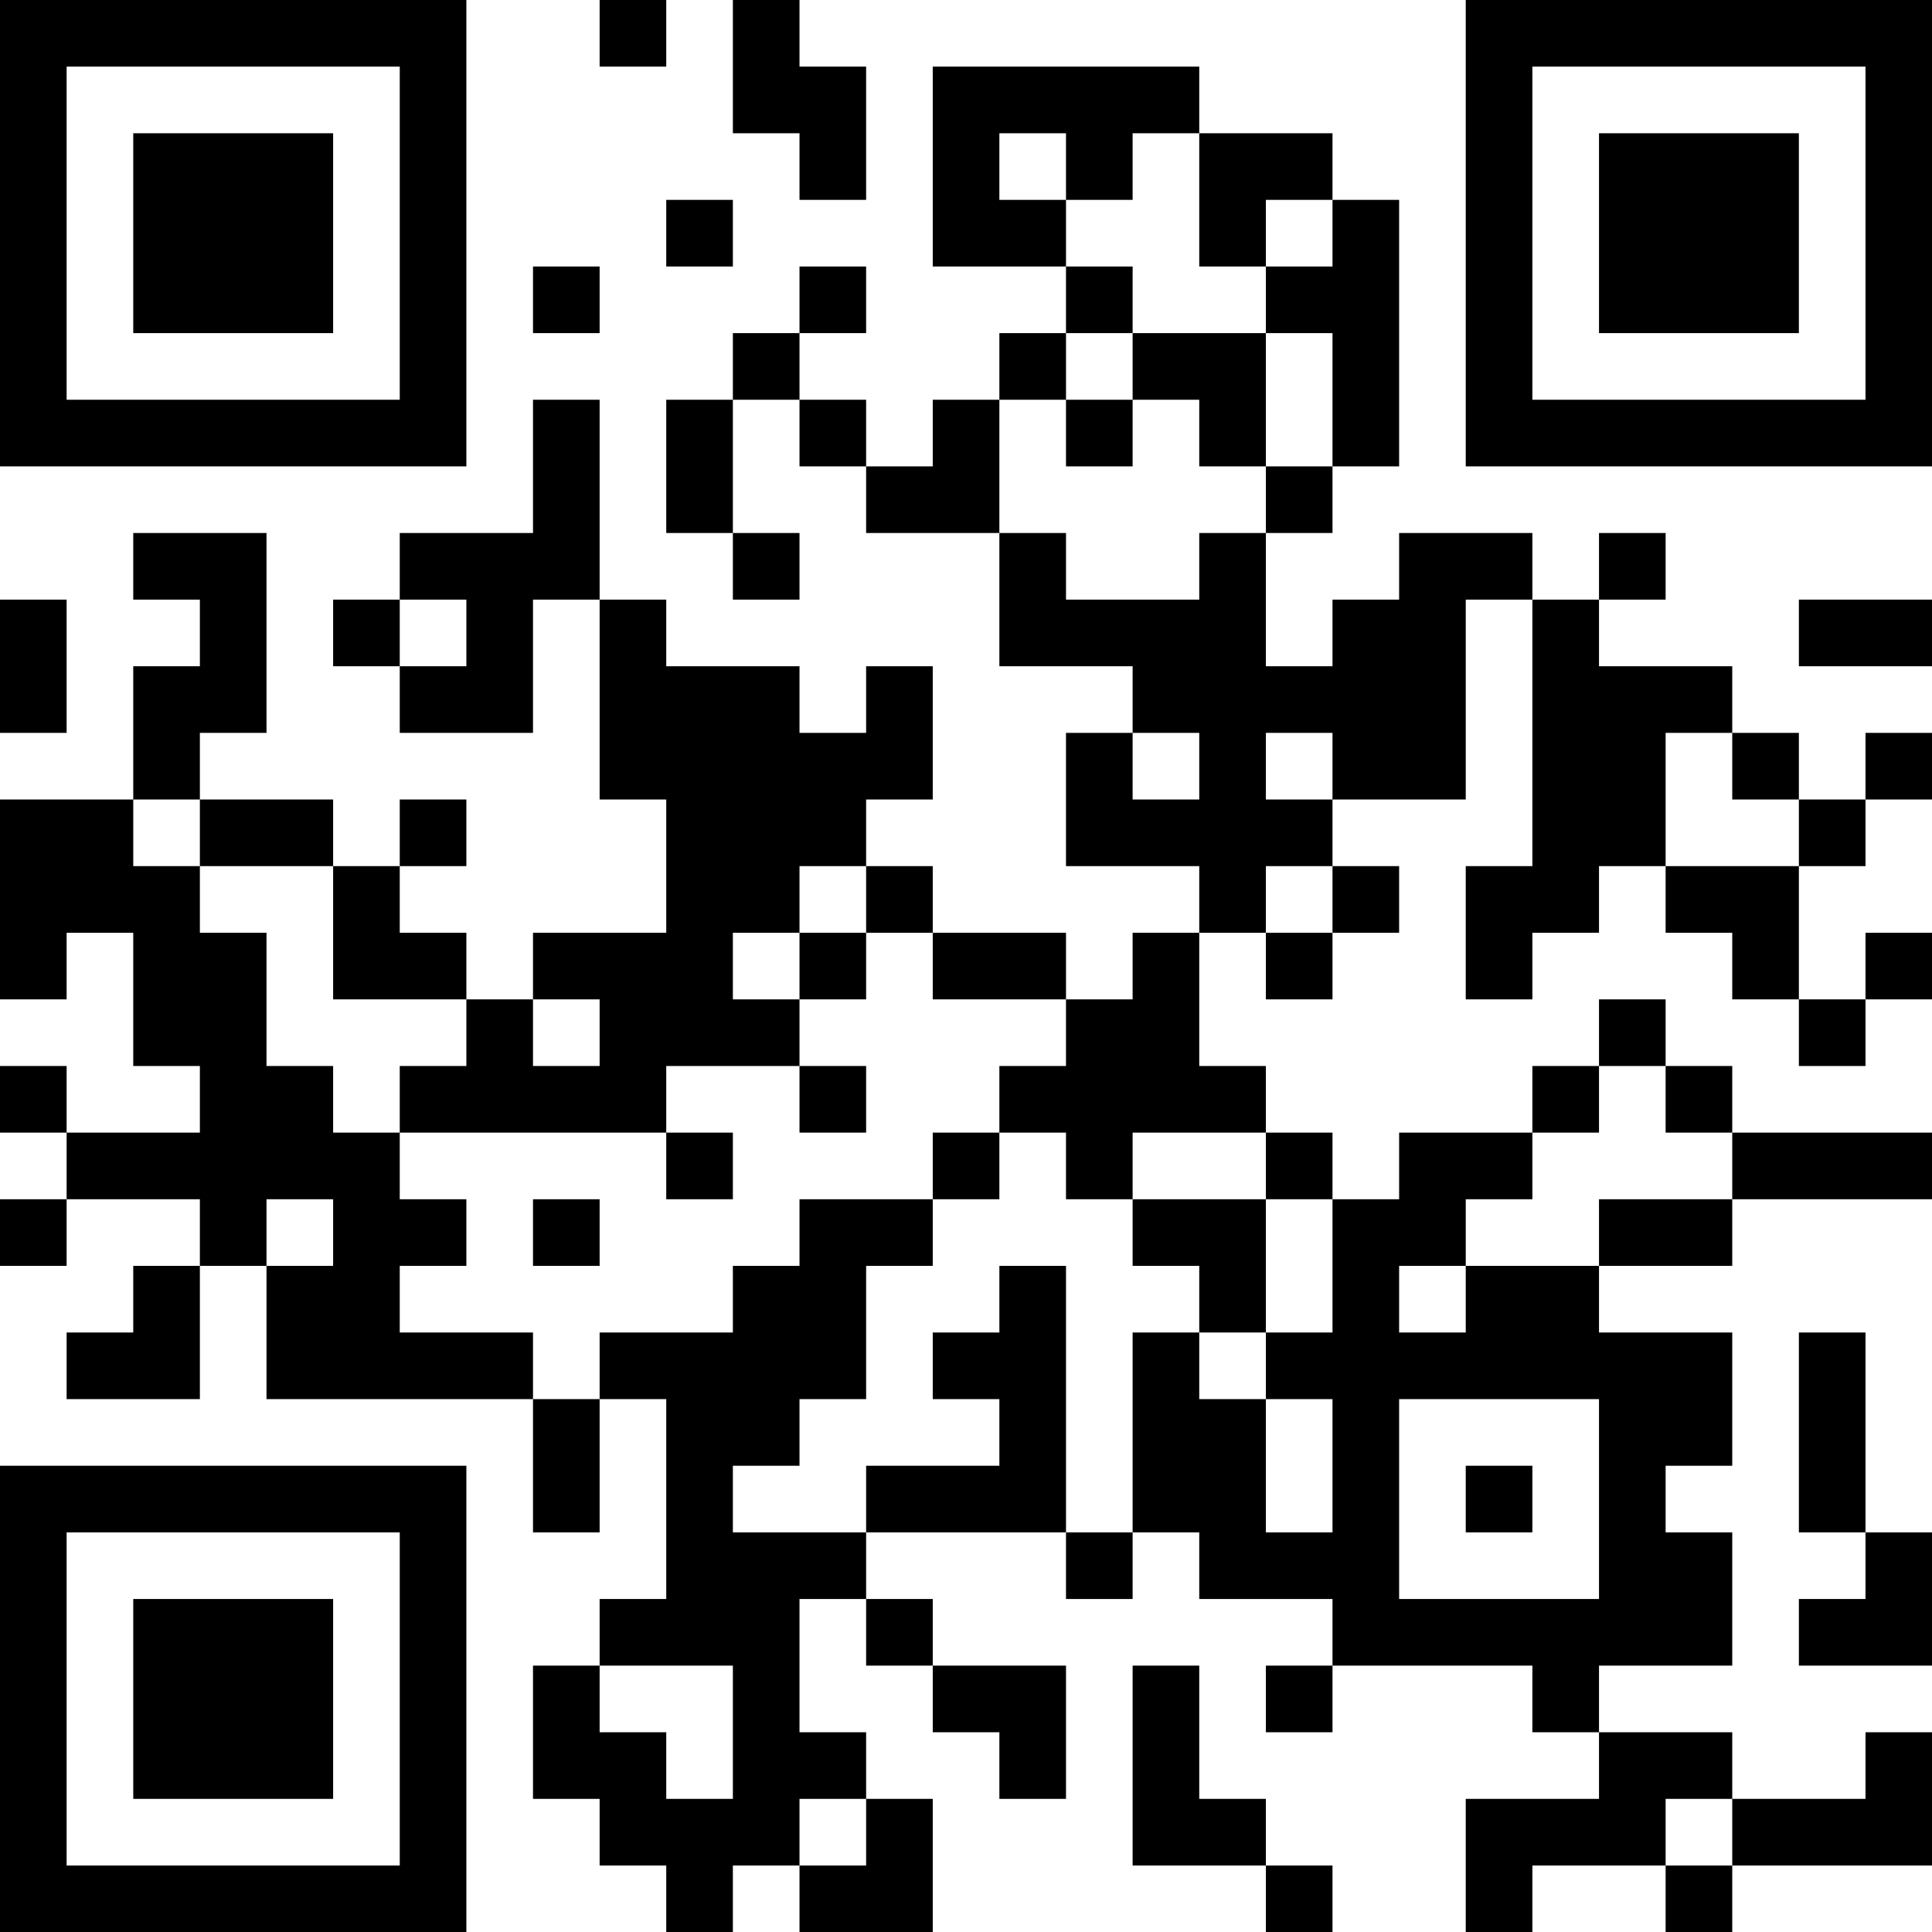 <?xml version="1.0" encoding="UTF-8"?>
<svg xmlns="http://www.w3.org/2000/svg" version="1.1" width="200" height="200" viewBox="0 0 200 200"><rect x="0" y="0" width="200" height="200" fill="#ffffff"/><g transform="scale(6.897)"><g transform="translate(0,0)"><path fill-rule="evenodd" d="M9 0L9 1L10 1L10 0ZM11 0L11 2L12 2L12 3L13 3L13 1L12 1L12 0ZM14 1L14 4L16 4L16 5L15 5L15 6L14 6L14 7L13 7L13 6L12 6L12 5L13 5L13 4L12 4L12 5L11 5L11 6L10 6L10 8L11 8L11 9L12 9L12 8L11 8L11 6L12 6L12 7L13 7L13 8L15 8L15 10L17 10L17 11L16 11L16 13L18 13L18 14L17 14L17 15L16 15L16 14L14 14L14 13L13 13L13 12L14 12L14 10L13 10L13 11L12 11L12 10L10 10L10 9L9 9L9 6L8 6L8 8L6 8L6 9L5 9L5 10L6 10L6 11L8 11L8 9L9 9L9 12L10 12L10 14L8 14L8 15L7 15L7 14L6 14L6 13L7 13L7 12L6 12L6 13L5 13L5 12L3 12L3 11L4 11L4 8L2 8L2 9L3 9L3 10L2 10L2 12L0 12L0 15L1 15L1 14L2 14L2 16L3 16L3 17L1 17L1 16L0 16L0 17L1 17L1 18L0 18L0 19L1 19L1 18L3 18L3 19L2 19L2 20L1 20L1 21L3 21L3 19L4 19L4 21L8 21L8 23L9 23L9 21L10 21L10 24L9 24L9 25L8 25L8 27L9 27L9 28L10 28L10 29L11 29L11 28L12 28L12 29L14 29L14 27L13 27L13 26L12 26L12 24L13 24L13 25L14 25L14 26L15 26L15 27L16 27L16 25L14 25L14 24L13 24L13 23L16 23L16 24L17 24L17 23L18 23L18 24L20 24L20 25L19 25L19 26L20 26L20 25L23 25L23 26L24 26L24 27L22 27L22 29L23 29L23 28L25 28L25 29L26 29L26 28L29 28L29 26L28 26L28 27L26 27L26 26L24 26L24 25L26 25L26 23L25 23L25 22L26 22L26 20L24 20L24 19L26 19L26 18L29 18L29 17L26 17L26 16L25 16L25 15L24 15L24 16L23 16L23 17L21 17L21 18L20 18L20 17L19 17L19 16L18 16L18 14L19 14L19 15L20 15L20 14L21 14L21 13L20 13L20 12L22 12L22 9L23 9L23 13L22 13L22 15L23 15L23 14L24 14L24 13L25 13L25 14L26 14L26 15L27 15L27 16L28 16L28 15L29 15L29 14L28 14L28 15L27 15L27 13L28 13L28 12L29 12L29 11L28 11L28 12L27 12L27 11L26 11L26 10L24 10L24 9L25 9L25 8L24 8L24 9L23 9L23 8L21 8L21 9L20 9L20 10L19 10L19 8L20 8L20 7L21 7L21 3L20 3L20 2L18 2L18 1ZM15 2L15 3L16 3L16 4L17 4L17 5L16 5L16 6L15 6L15 8L16 8L16 9L18 9L18 8L19 8L19 7L20 7L20 5L19 5L19 4L20 4L20 3L19 3L19 4L18 4L18 2L17 2L17 3L16 3L16 2ZM10 3L10 4L11 4L11 3ZM8 4L8 5L9 5L9 4ZM17 5L17 6L16 6L16 7L17 7L17 6L18 6L18 7L19 7L19 5ZM0 9L0 11L1 11L1 9ZM6 9L6 10L7 10L7 9ZM27 9L27 10L29 10L29 9ZM17 11L17 12L18 12L18 11ZM19 11L19 12L20 12L20 11ZM25 11L25 13L27 13L27 12L26 12L26 11ZM2 12L2 13L3 13L3 14L4 14L4 16L5 16L5 17L6 17L6 18L7 18L7 19L6 19L6 20L8 20L8 21L9 21L9 20L11 20L11 19L12 19L12 18L14 18L14 19L13 19L13 21L12 21L12 22L11 22L11 23L13 23L13 22L15 22L15 21L14 21L14 20L15 20L15 19L16 19L16 23L17 23L17 20L18 20L18 21L19 21L19 23L20 23L20 21L19 21L19 20L20 20L20 18L19 18L19 17L17 17L17 18L16 18L16 17L15 17L15 16L16 16L16 15L14 15L14 14L13 14L13 13L12 13L12 14L11 14L11 15L12 15L12 16L10 16L10 17L6 17L6 16L7 16L7 15L5 15L5 13L3 13L3 12ZM19 13L19 14L20 14L20 13ZM12 14L12 15L13 15L13 14ZM8 15L8 16L9 16L9 15ZM12 16L12 17L13 17L13 16ZM24 16L24 17L23 17L23 18L22 18L22 19L21 19L21 20L22 20L22 19L24 19L24 18L26 18L26 17L25 17L25 16ZM10 17L10 18L11 18L11 17ZM14 17L14 18L15 18L15 17ZM4 18L4 19L5 19L5 18ZM8 18L8 19L9 19L9 18ZM17 18L17 19L18 19L18 20L19 20L19 18ZM27 20L27 23L28 23L28 24L27 24L27 25L29 25L29 23L28 23L28 20ZM21 21L21 24L24 24L24 21ZM22 22L22 23L23 23L23 22ZM9 25L9 26L10 26L10 27L11 27L11 25ZM17 25L17 28L19 28L19 29L20 29L20 28L19 28L19 27L18 27L18 25ZM12 27L12 28L13 28L13 27ZM25 27L25 28L26 28L26 27ZM0 0L0 7L7 7L7 0ZM1 1L1 6L6 6L6 1ZM2 2L2 5L5 5L5 2ZM22 0L22 7L29 7L29 0ZM23 1L23 6L28 6L28 1ZM24 2L24 5L27 5L27 2ZM0 22L0 29L7 29L7 22ZM1 23L1 28L6 28L6 23ZM2 24L2 27L5 27L5 24Z" fill="#000000"/></g></g></svg>
